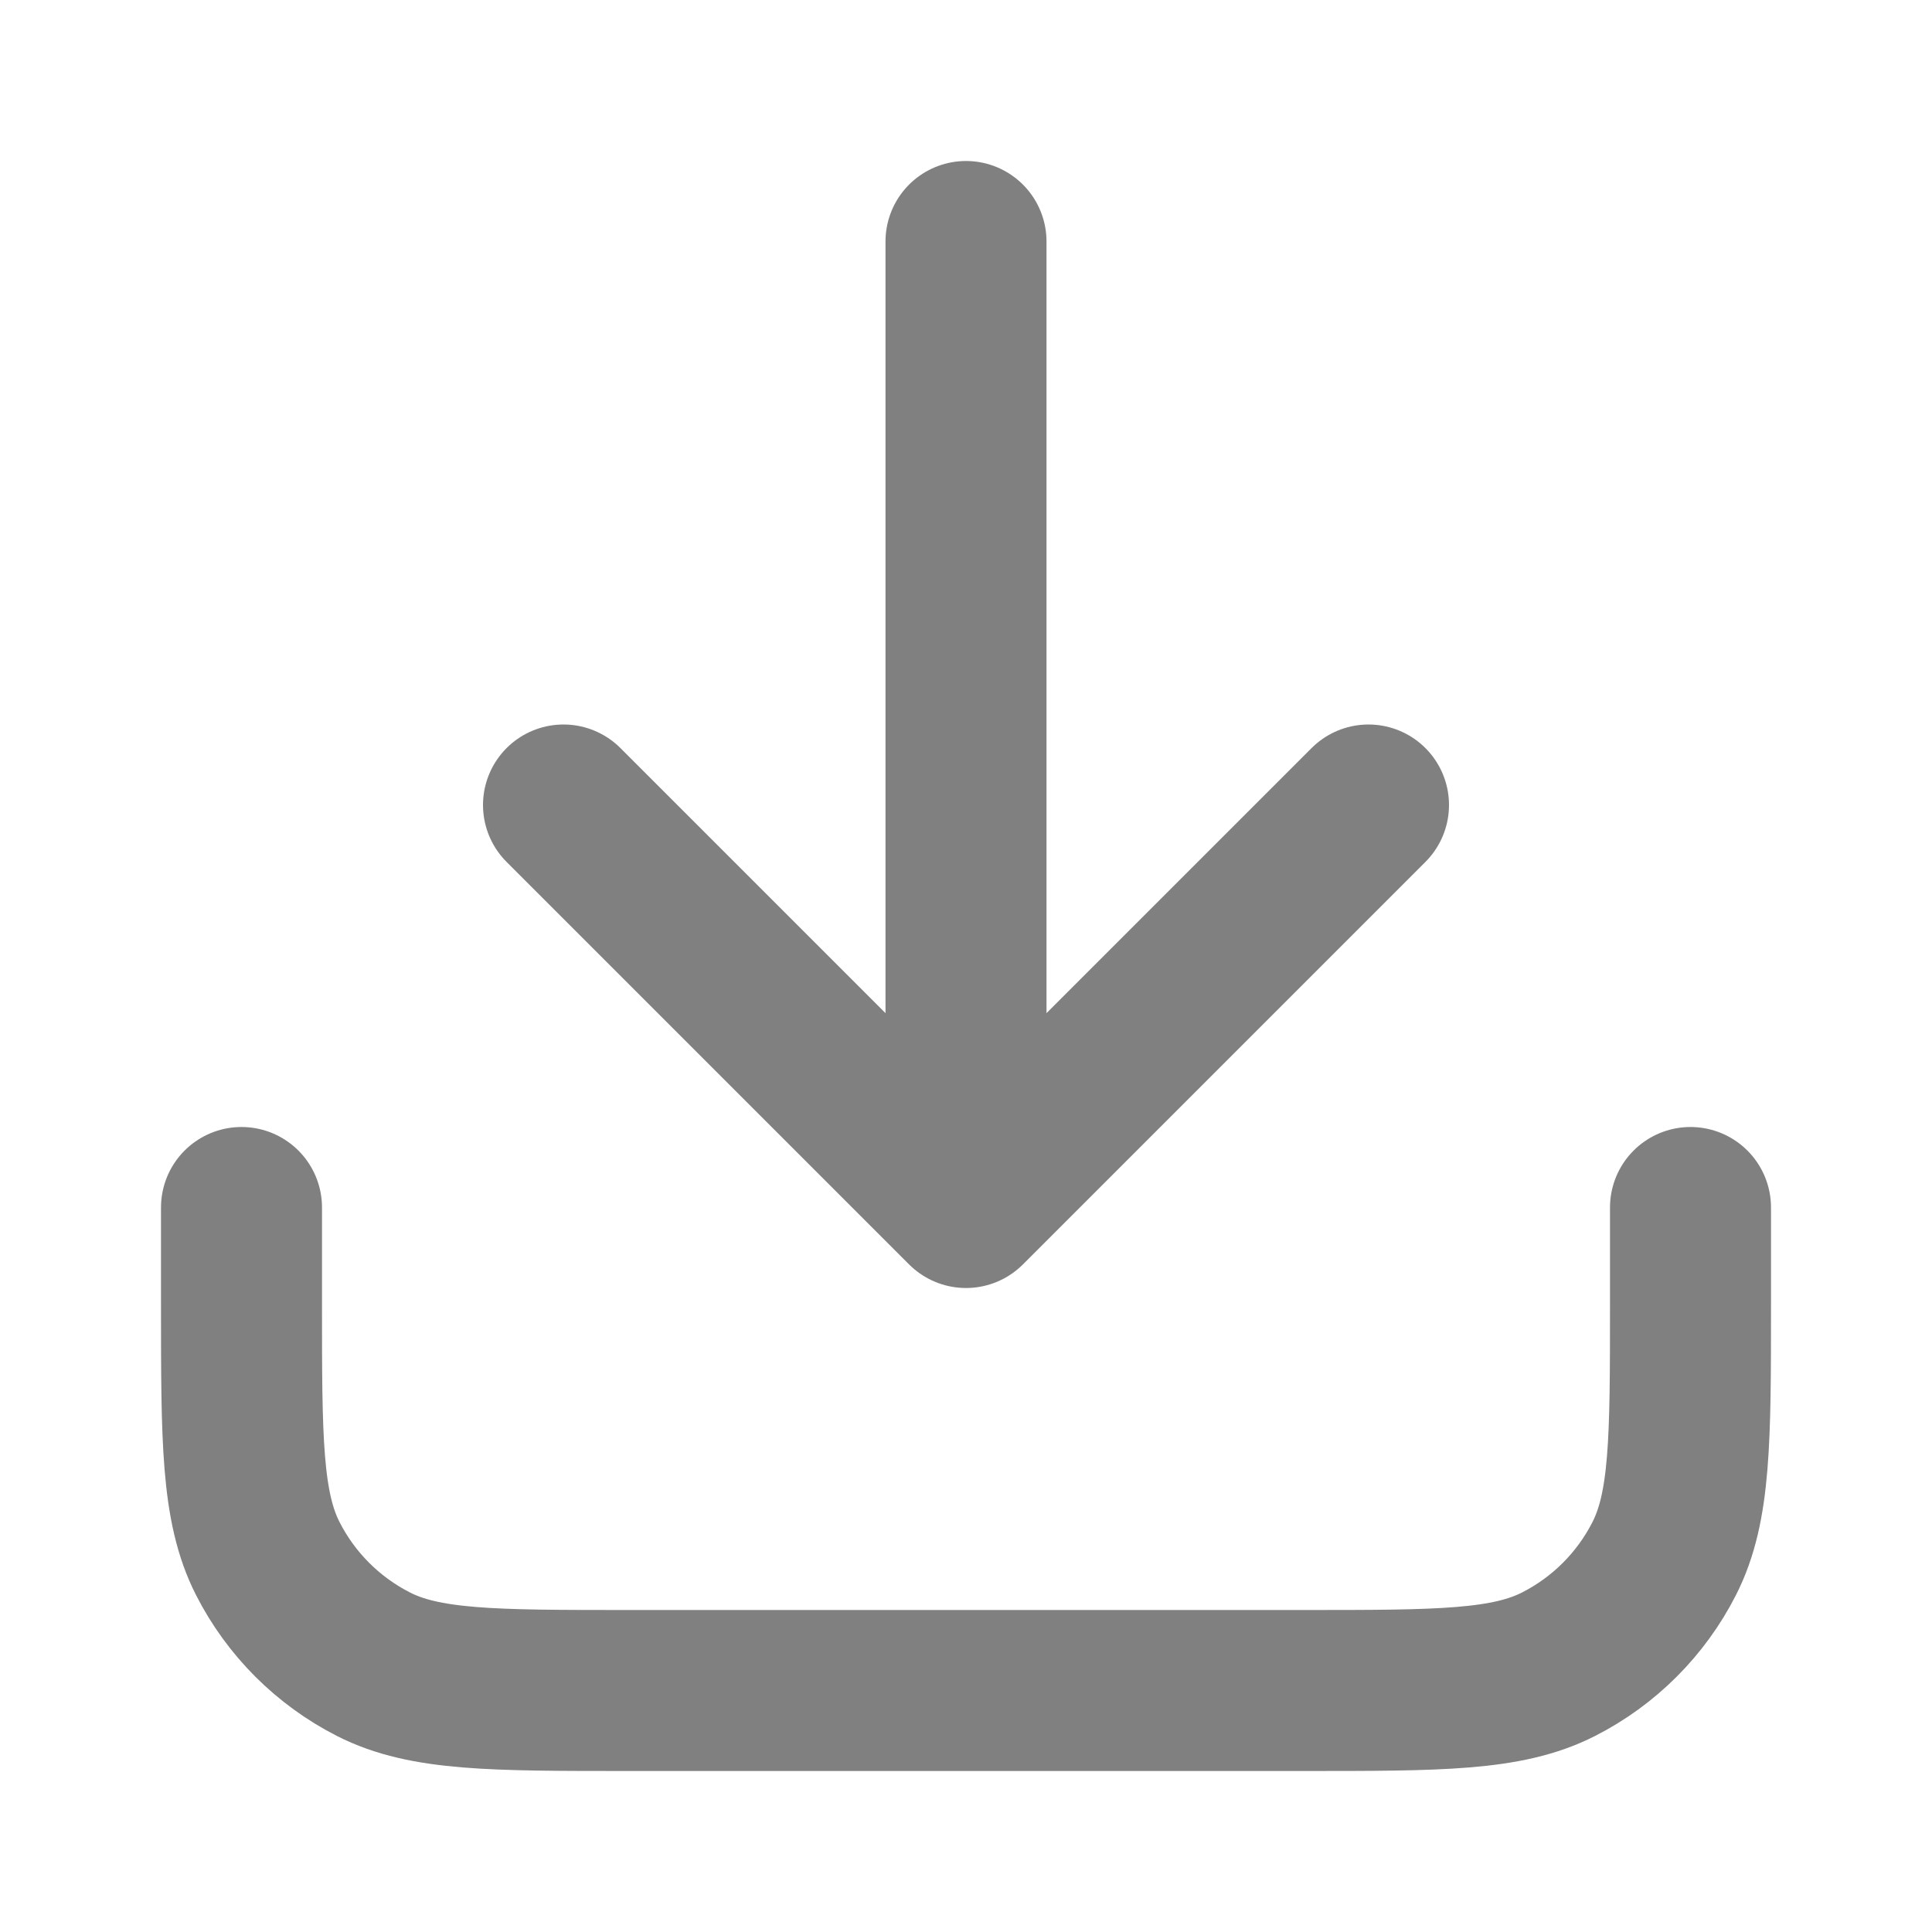 <svg width="25px" height="25px" viewBox="0 0 24 24" fill="none" xmlns="http://www.w3.org/2000/svg">
 <path d="M21 15V16.2C21 17.88 21 18.72 20.673 19.362C20.385 19.927 19.927 20.385 19.362 20.673C18.72 21 17.88 21 16.2 21H7.8C6.12 21 5.28 21 4.638 20.673C4.074 20.385 3.615 19.927 3.327 19.362C3 18.72 3 17.88 3 16.2V15M17 10L12 15M12 15L7 10M12 15V3" stroke="grey" stroke-width="2" stroke-linecap="round" stroke-linejoin="round"/>
 </svg>